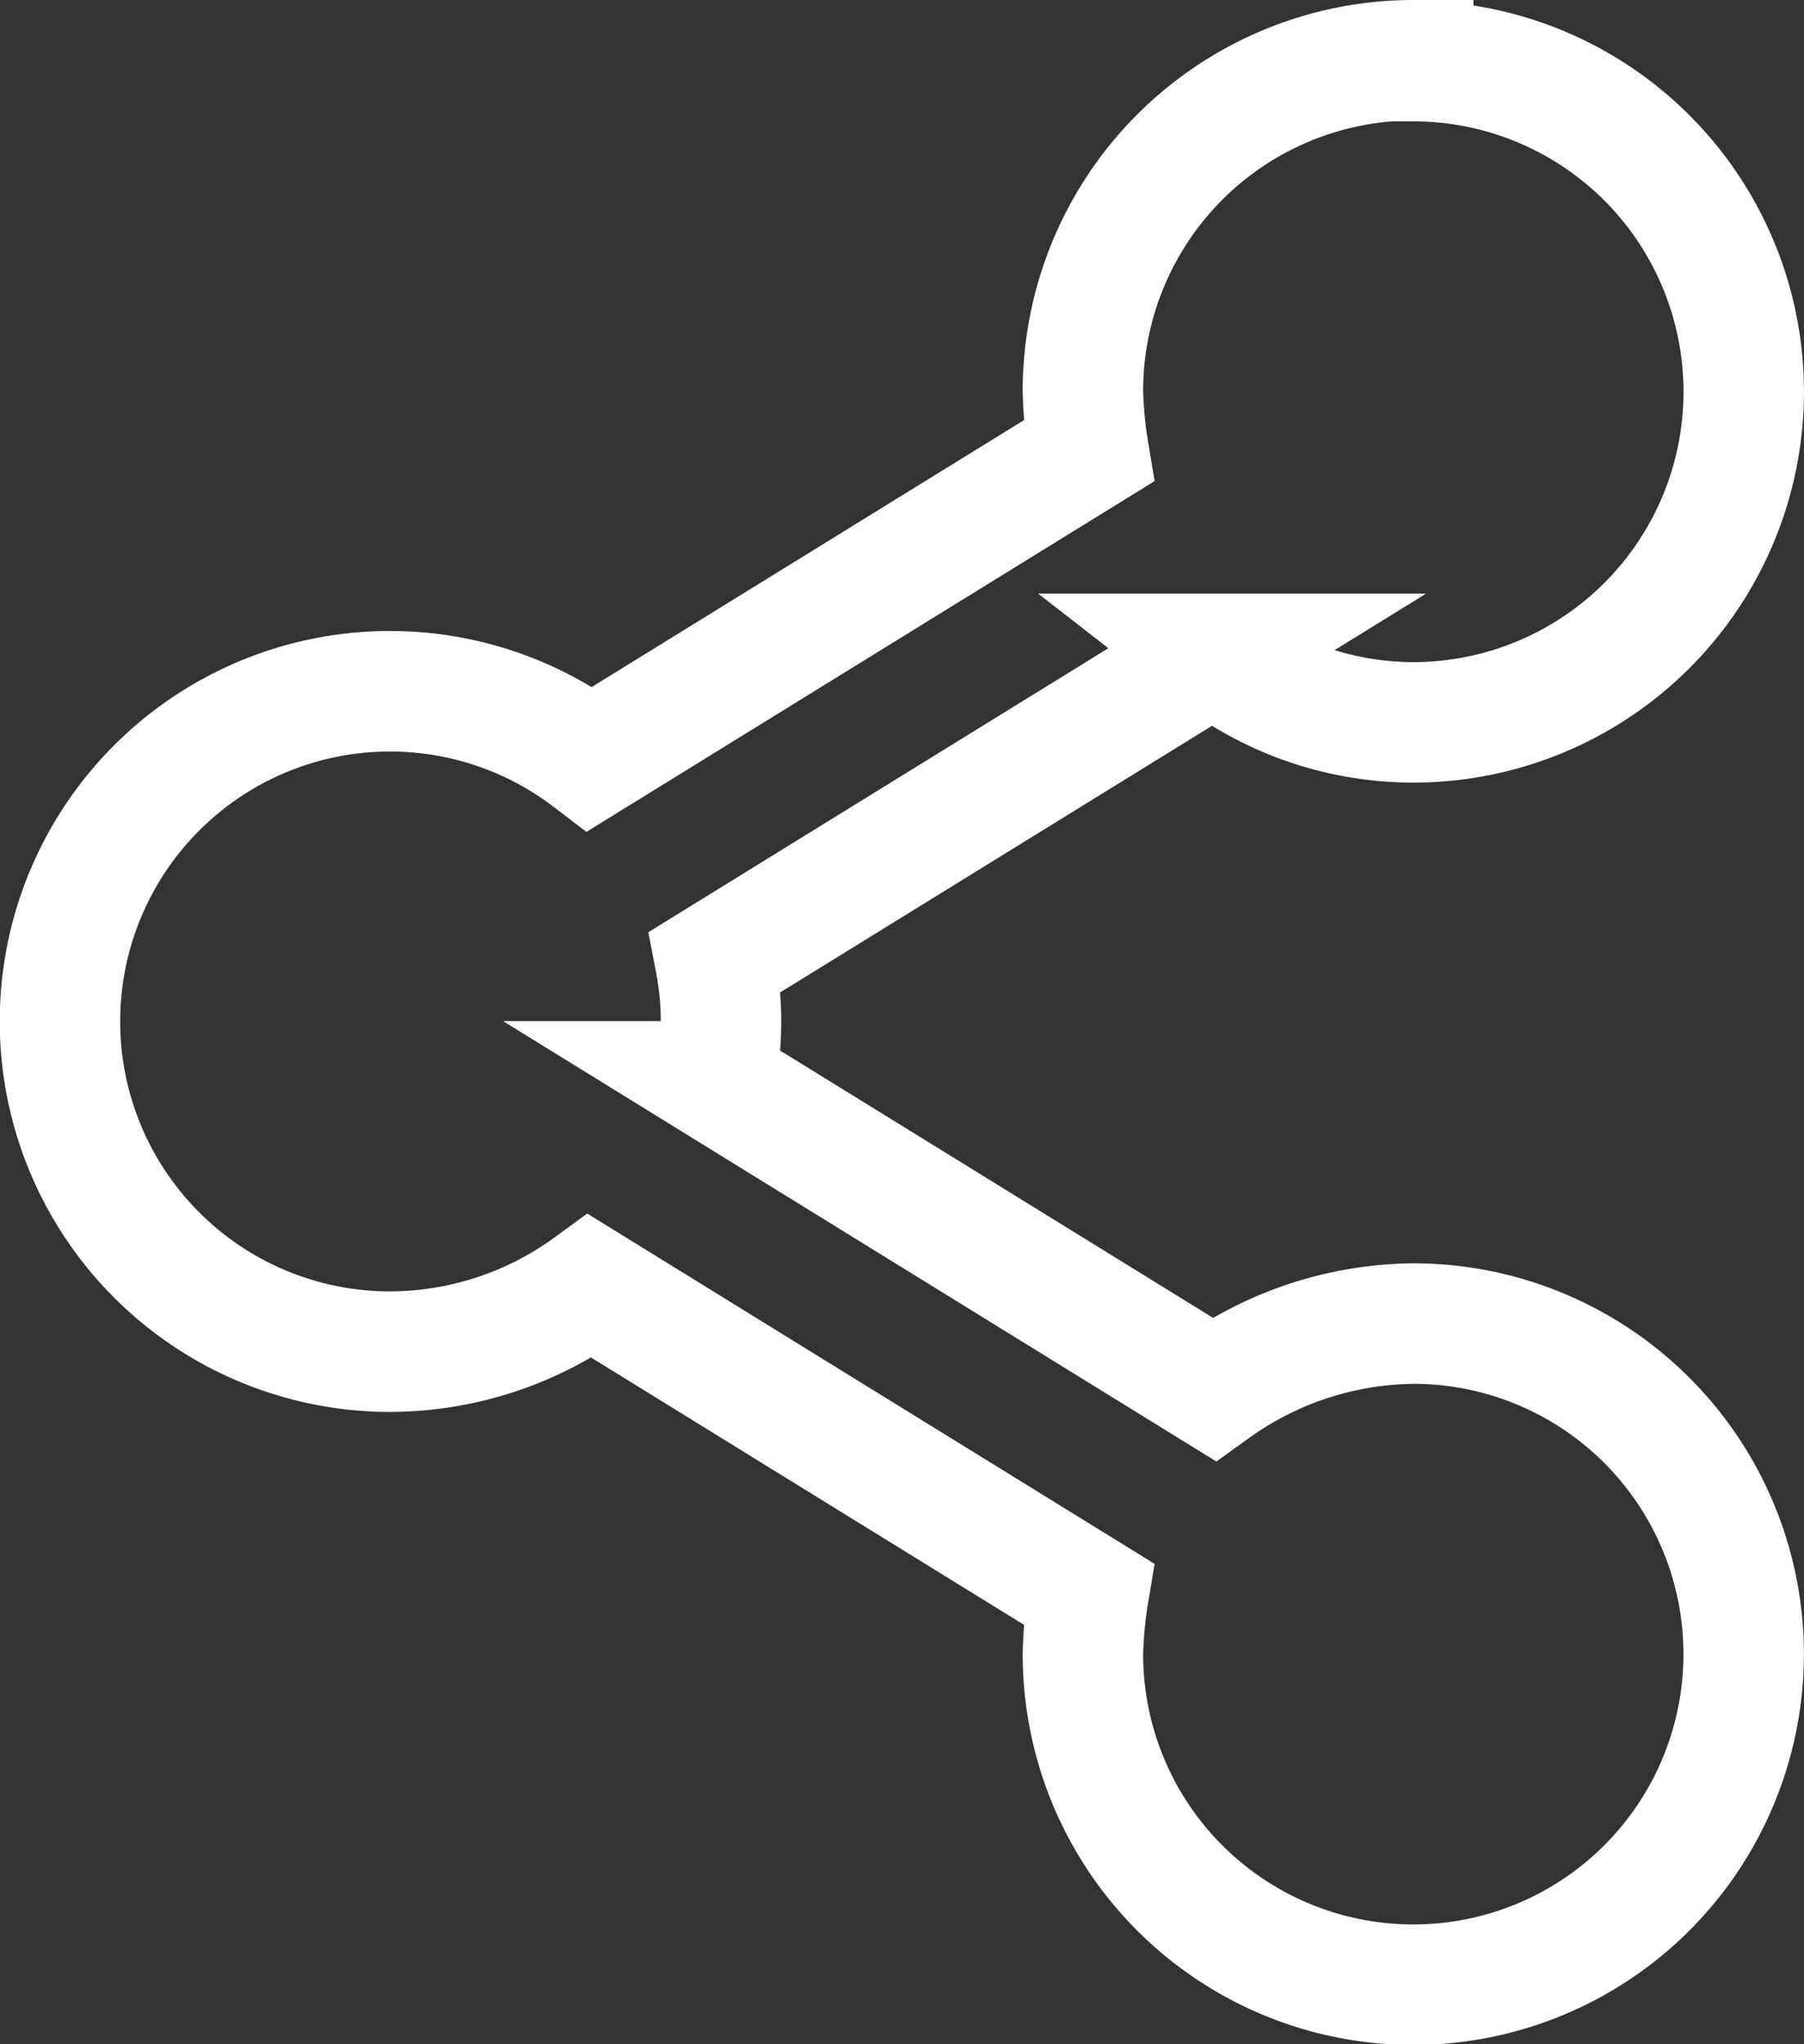 <svg xmlns="http://www.w3.org/2000/svg" width="14.978" height="16.964" viewBox="0 0 14.978 16.964">
  <rect x="0" y="0" width="14.978" height="16.964" fill="#333333" stroke="none"/>
  <path id="Path_1047" data-name="Path 1047" d="M345.074,167.7a2.745,2.745,0,0,0-2.743,2.743,3.538,3.538,0,0,0,.047.5l-4.139,2.554a2.74,2.74,0,1,0-1.656,4.919,2.831,2.831,0,0,0,1.656-.544l4.139,2.554a3.528,3.528,0,0,0-.047.5,2.743,2.743,0,1,0,2.743-2.743,2.888,2.888,0,0,0-1.656.544l-4.139-2.554a2.631,2.631,0,0,0,0-.993l4.139-2.554a2.7,2.7,0,0,0,1.656.568,2.743,2.743,0,1,0,0-5.487Z" transform="translate(-333.34 -167.2)" fill="none" stroke="#fff" stroke-miterlimit="10" stroke-width="1"/>
</svg>

